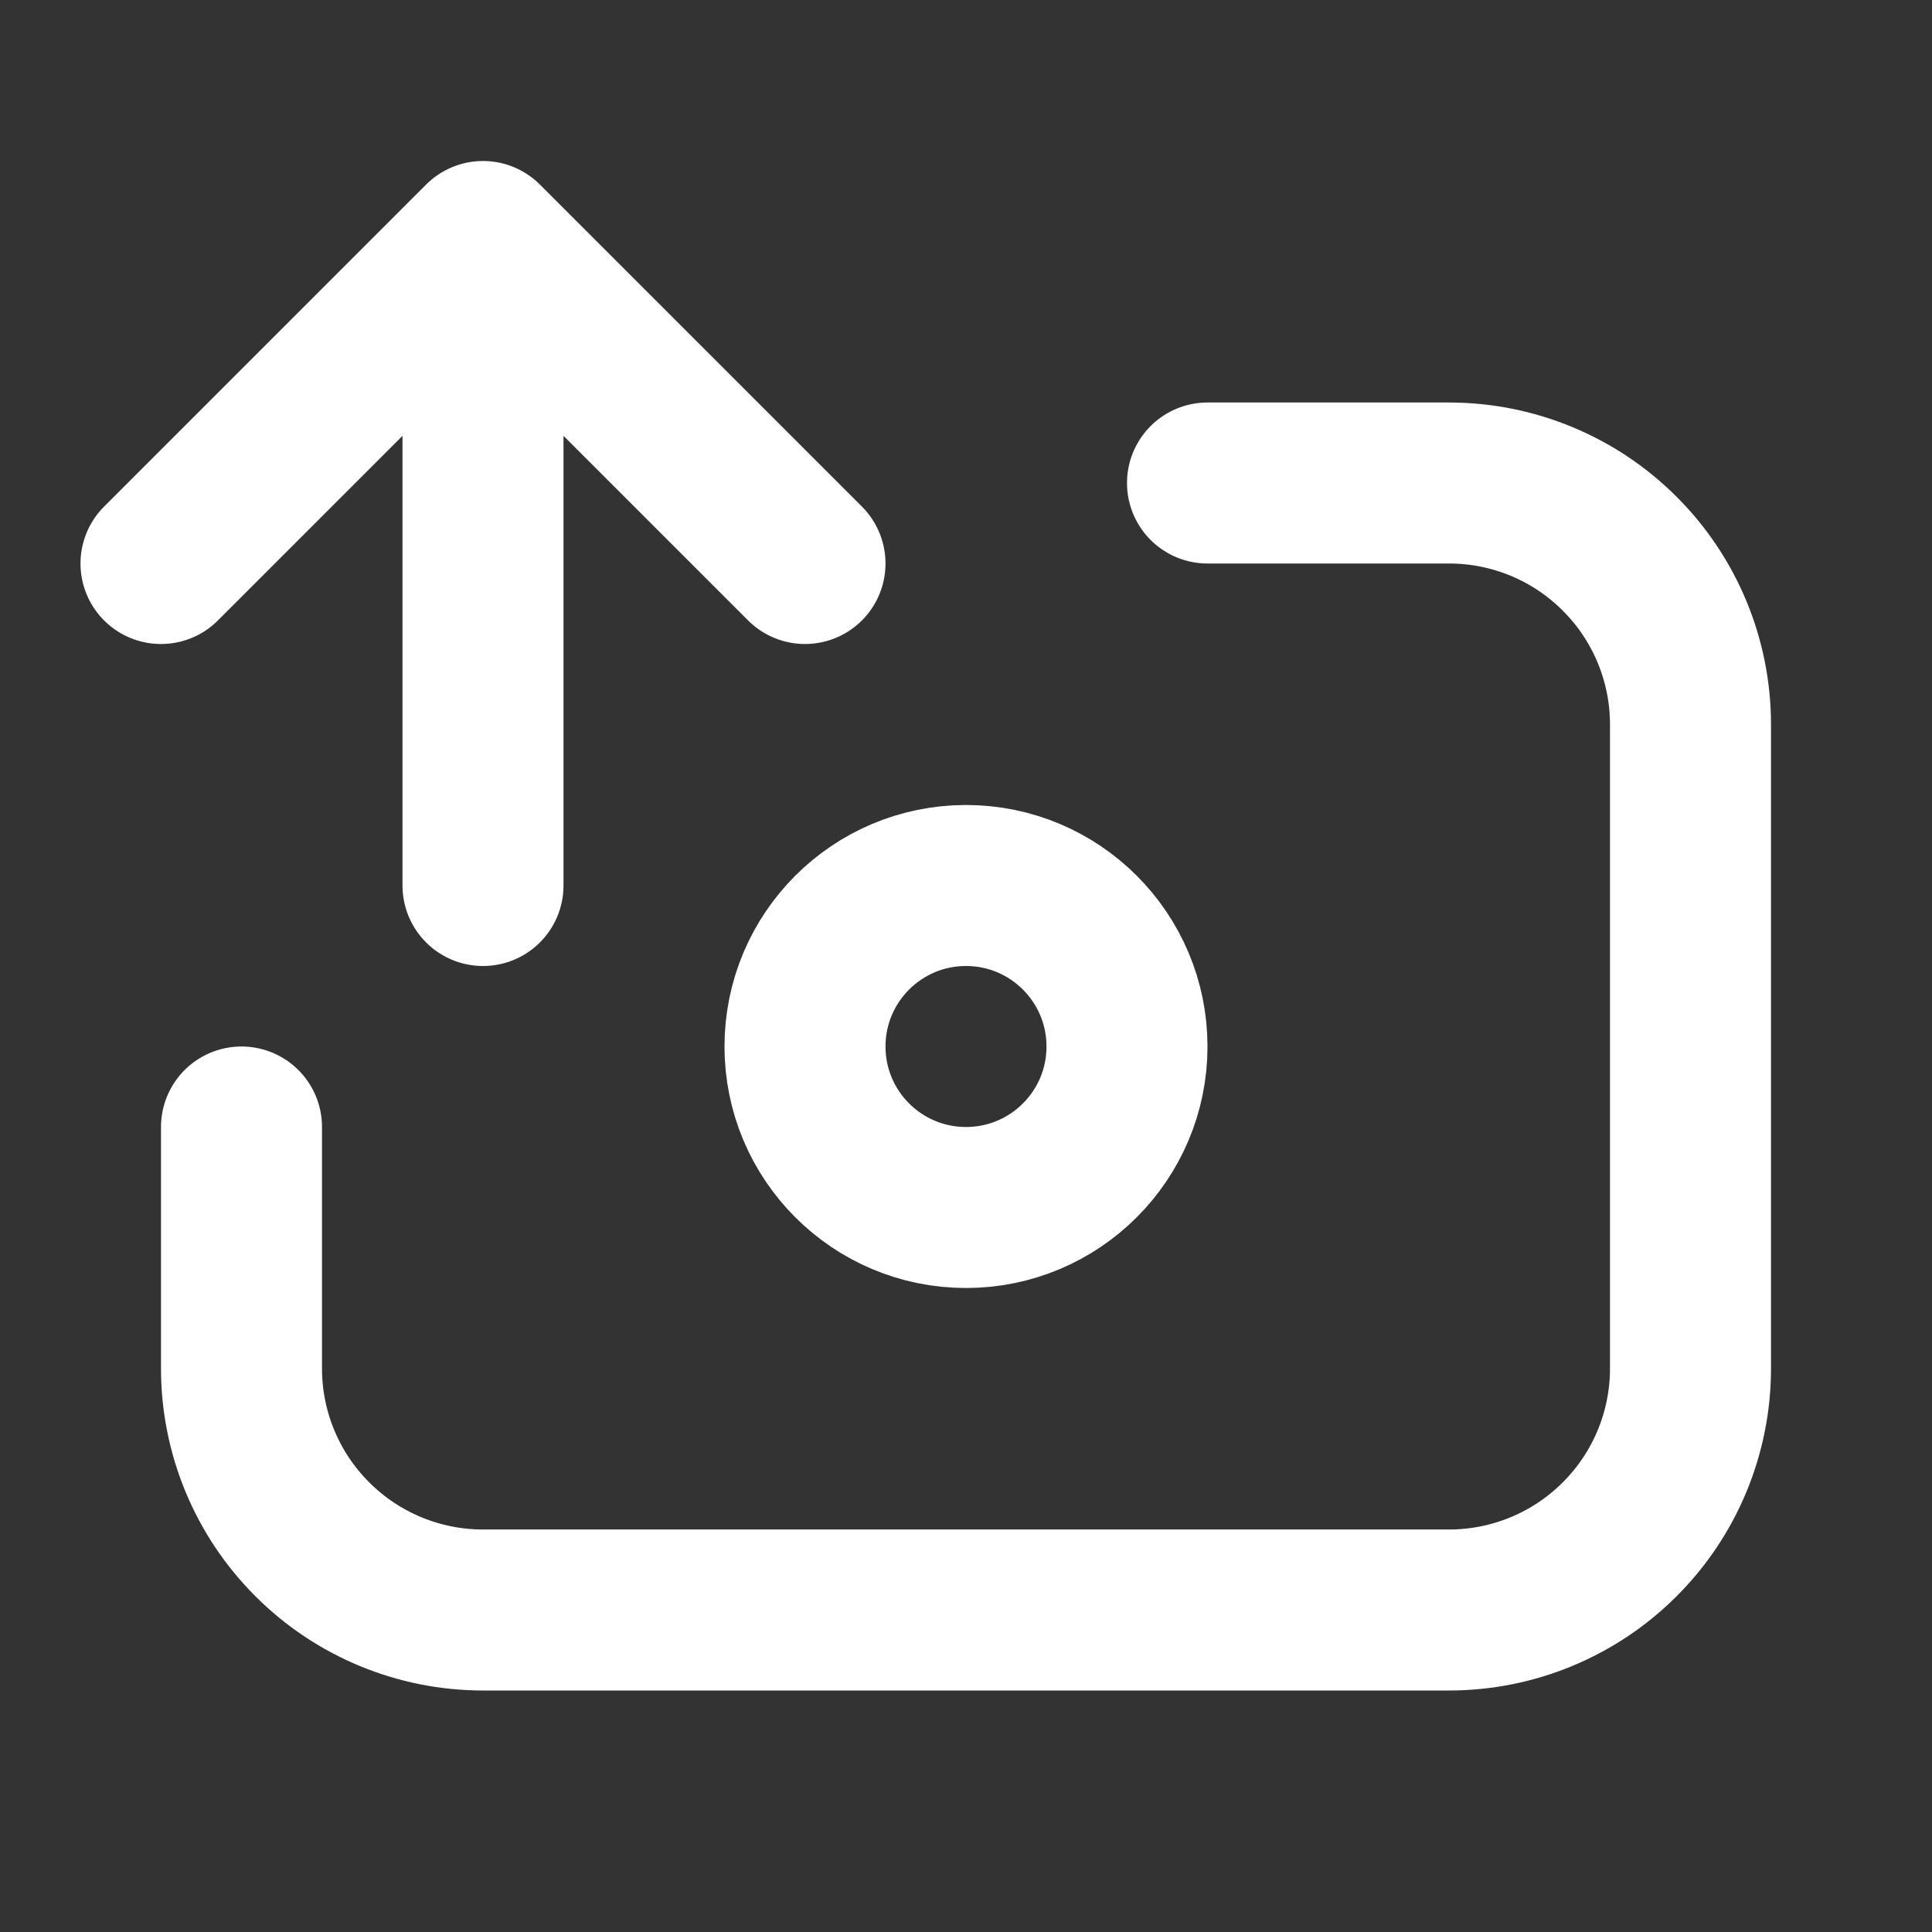 <svg width="24" height="24" viewBox="0 0 24 24" fill="none" xmlns="http://www.w3.org/2000/svg">
<rect x="0" y="0" width="24" height="24" fill="#333333" stroke="none"/>
<path d="M15 6L18 6C18.796 6 19.559 6.316 20.121 6.879C20.684 7.441 21 8.204 21 9L21 17C21 17.796 20.684 18.559 20.121 19.121C19.559 19.684 18.796 20 18 20L6 20C5.204 20 4.441 19.684 3.879 19.121C3.316 18.559 3 17.796 3 17L3 14" stroke="white" stroke-width="2" stroke-linecap="round" stroke-linejoin="round"/>
<path d="M6 11L6 3M6 3L2 7M6 3L10 7" stroke="white" stroke-width="2" stroke-linecap="round" stroke-linejoin="round"/>
<circle cx="12" cy="13" r="2" stroke="white" stroke-width="2" stroke-linecap="round" stroke-linejoin="round"/>
</svg>

